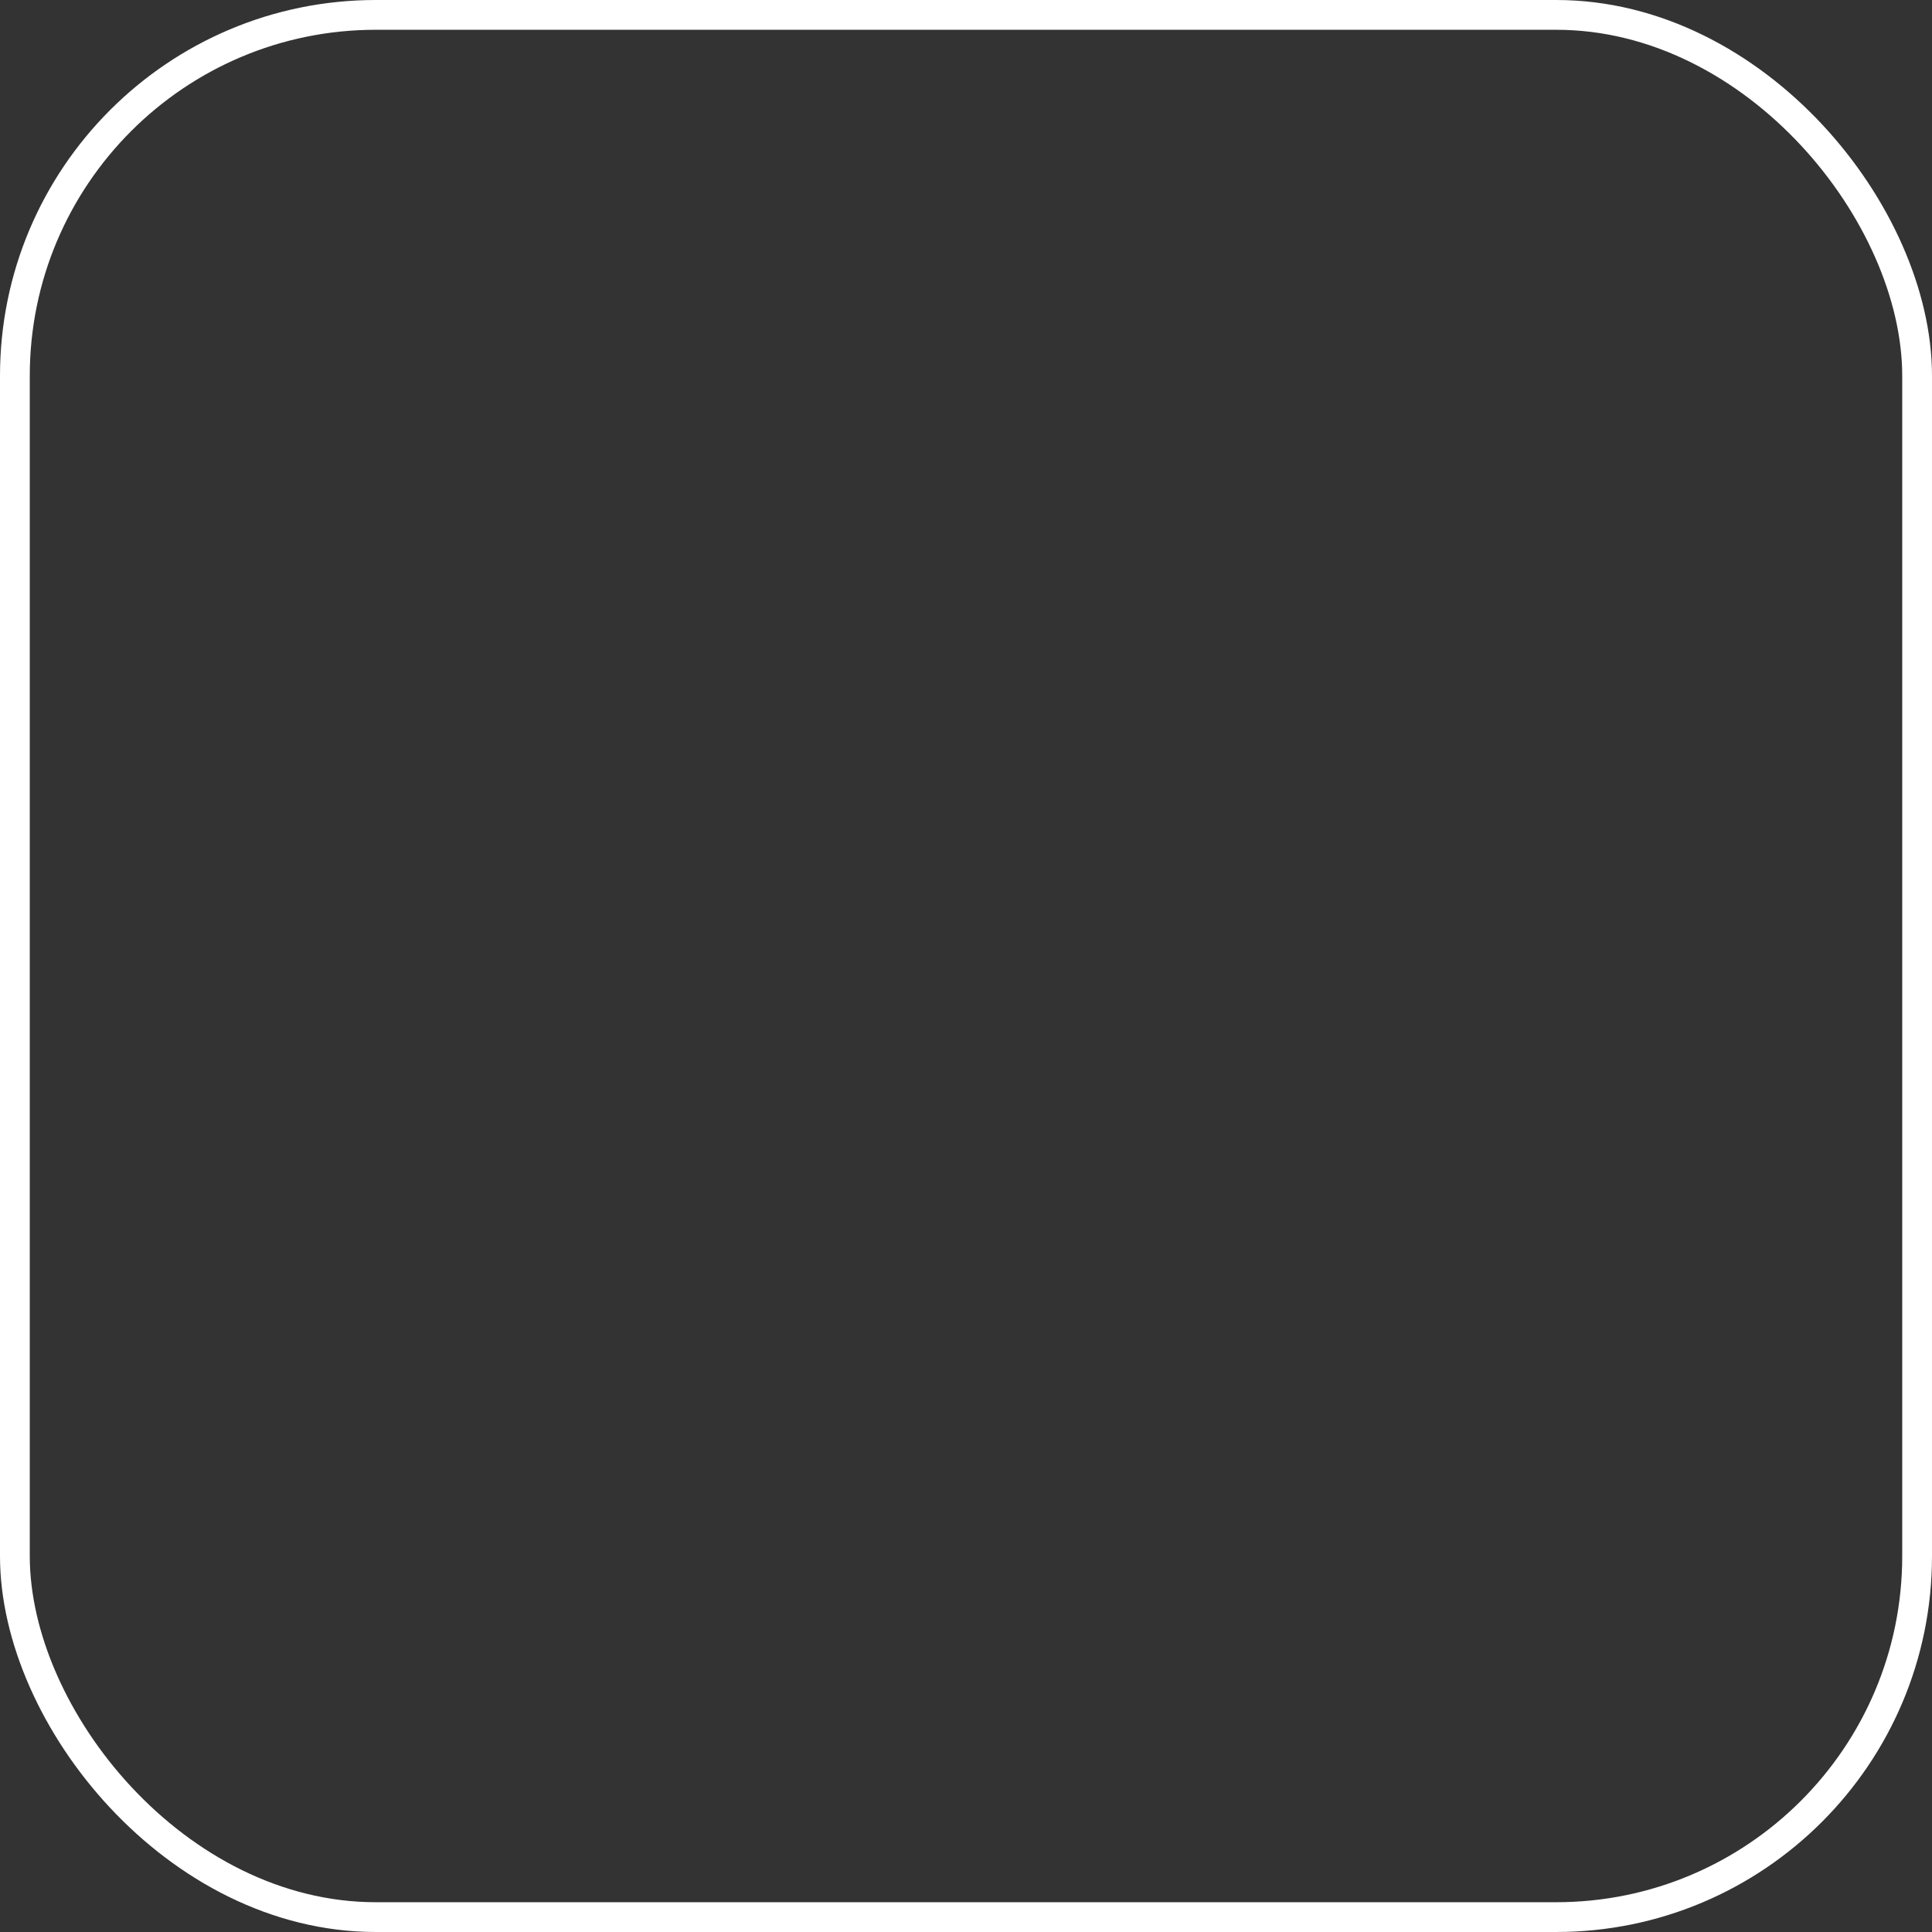 <?xml version="1.0" encoding="UTF-8" standalone="no"?>
<!-- Created with Inkscape (http://www.inkscape.org/) -->

<svg xmlns:dc="http://purl.org/dc/elements/1.1/" 
   xmlns:cc="http://creativecommons.org/ns#" 
   xmlns:rdf="http://www.w3.org/1999/02/22-rdf-syntax-ns#" 
   xmlns:svg="http://www.w3.org/2000/svg" 
   xmlns="http://www.w3.org/2000/svg" 
   xmlns:sodipodi="http://sodipodi.sourceforge.net/DTD/sodipodi-0.dtd" 
   xmlns:inkscape="http://www.inkscape.org/namespaces/inkscape" width="128" height="128" viewBox="0 0 33.867 33.867" version="1.1" id="svg8" inkscape:export-filename="C:\Users\olivier\Desktop\shapes\simple_tank\front.png" inkscape:export-xdpi="192.00002" inkscape:export-ydpi="192.00002" inkscape:version="0.92.3 (2405546, 2018-03-11)" sodipodi:docname="simple.svg">
   <rect x="0" y="0" width="33.867" height="33.867" fill="#333333" stroke="none"/>
   <defs id="defs2" />
   <sodipodi:namedview id="base" pagecolor="#ffffff" bordercolor="#666666" borderopacity="1.0" inkscape:pageopacity="0.0" inkscape:pageshadow="2" inkscape:zoom="2.8" inkscape:cx="42.087249" inkscape:cy="77.999174" inkscape:document-units="mm" inkscape:current-layer="layer1" showgrid="false" units="px" inkscape:snap-bbox="true" inkscape:bbox-paths="true" inkscape:snap-page="true" inkscape:pagecheckerboard="true" inkscape:window-width="1366" inkscape:window-height="715" inkscape:window-x="-8" inkscape:window-y="-8" inkscape:window-maximized="1" />
   <g inkscape:label="Calque 1" inkscape:groupmode="layer" id="layer1" transform="translate(0,-263.133)" style="display:none">
      <rect style="opacity:1;fill:#ffffff;fill-opacity:1;fill-rule:nonzero;stroke:none;stroke-width:0.522;stroke-linecap:round;stroke-linejoin:round;stroke-miterlimit:4;stroke-dasharray:none;stroke-opacity:1" id="rect815" width="33.338" height="33.338" x="0.265" y="263.398" ry="6.325" />
   </g>
   <g inkscape:groupmode="layer" id="layer2" inkscape:label="Calque 2" style="display:inline">
      <rect ry="6.327" y="0.261" x="0.261" height="33.345" width="33.345" id="rect817" style="opacity:1;fill:none;fill-opacity:1;fill-rule:nonzero;stroke:#ffffff;stroke-width:0.522;stroke-linecap:round;stroke-linejoin:round;stroke-miterlimit:4;stroke-dasharray:none;stroke-opacity:1" />
   </g>
</svg>
